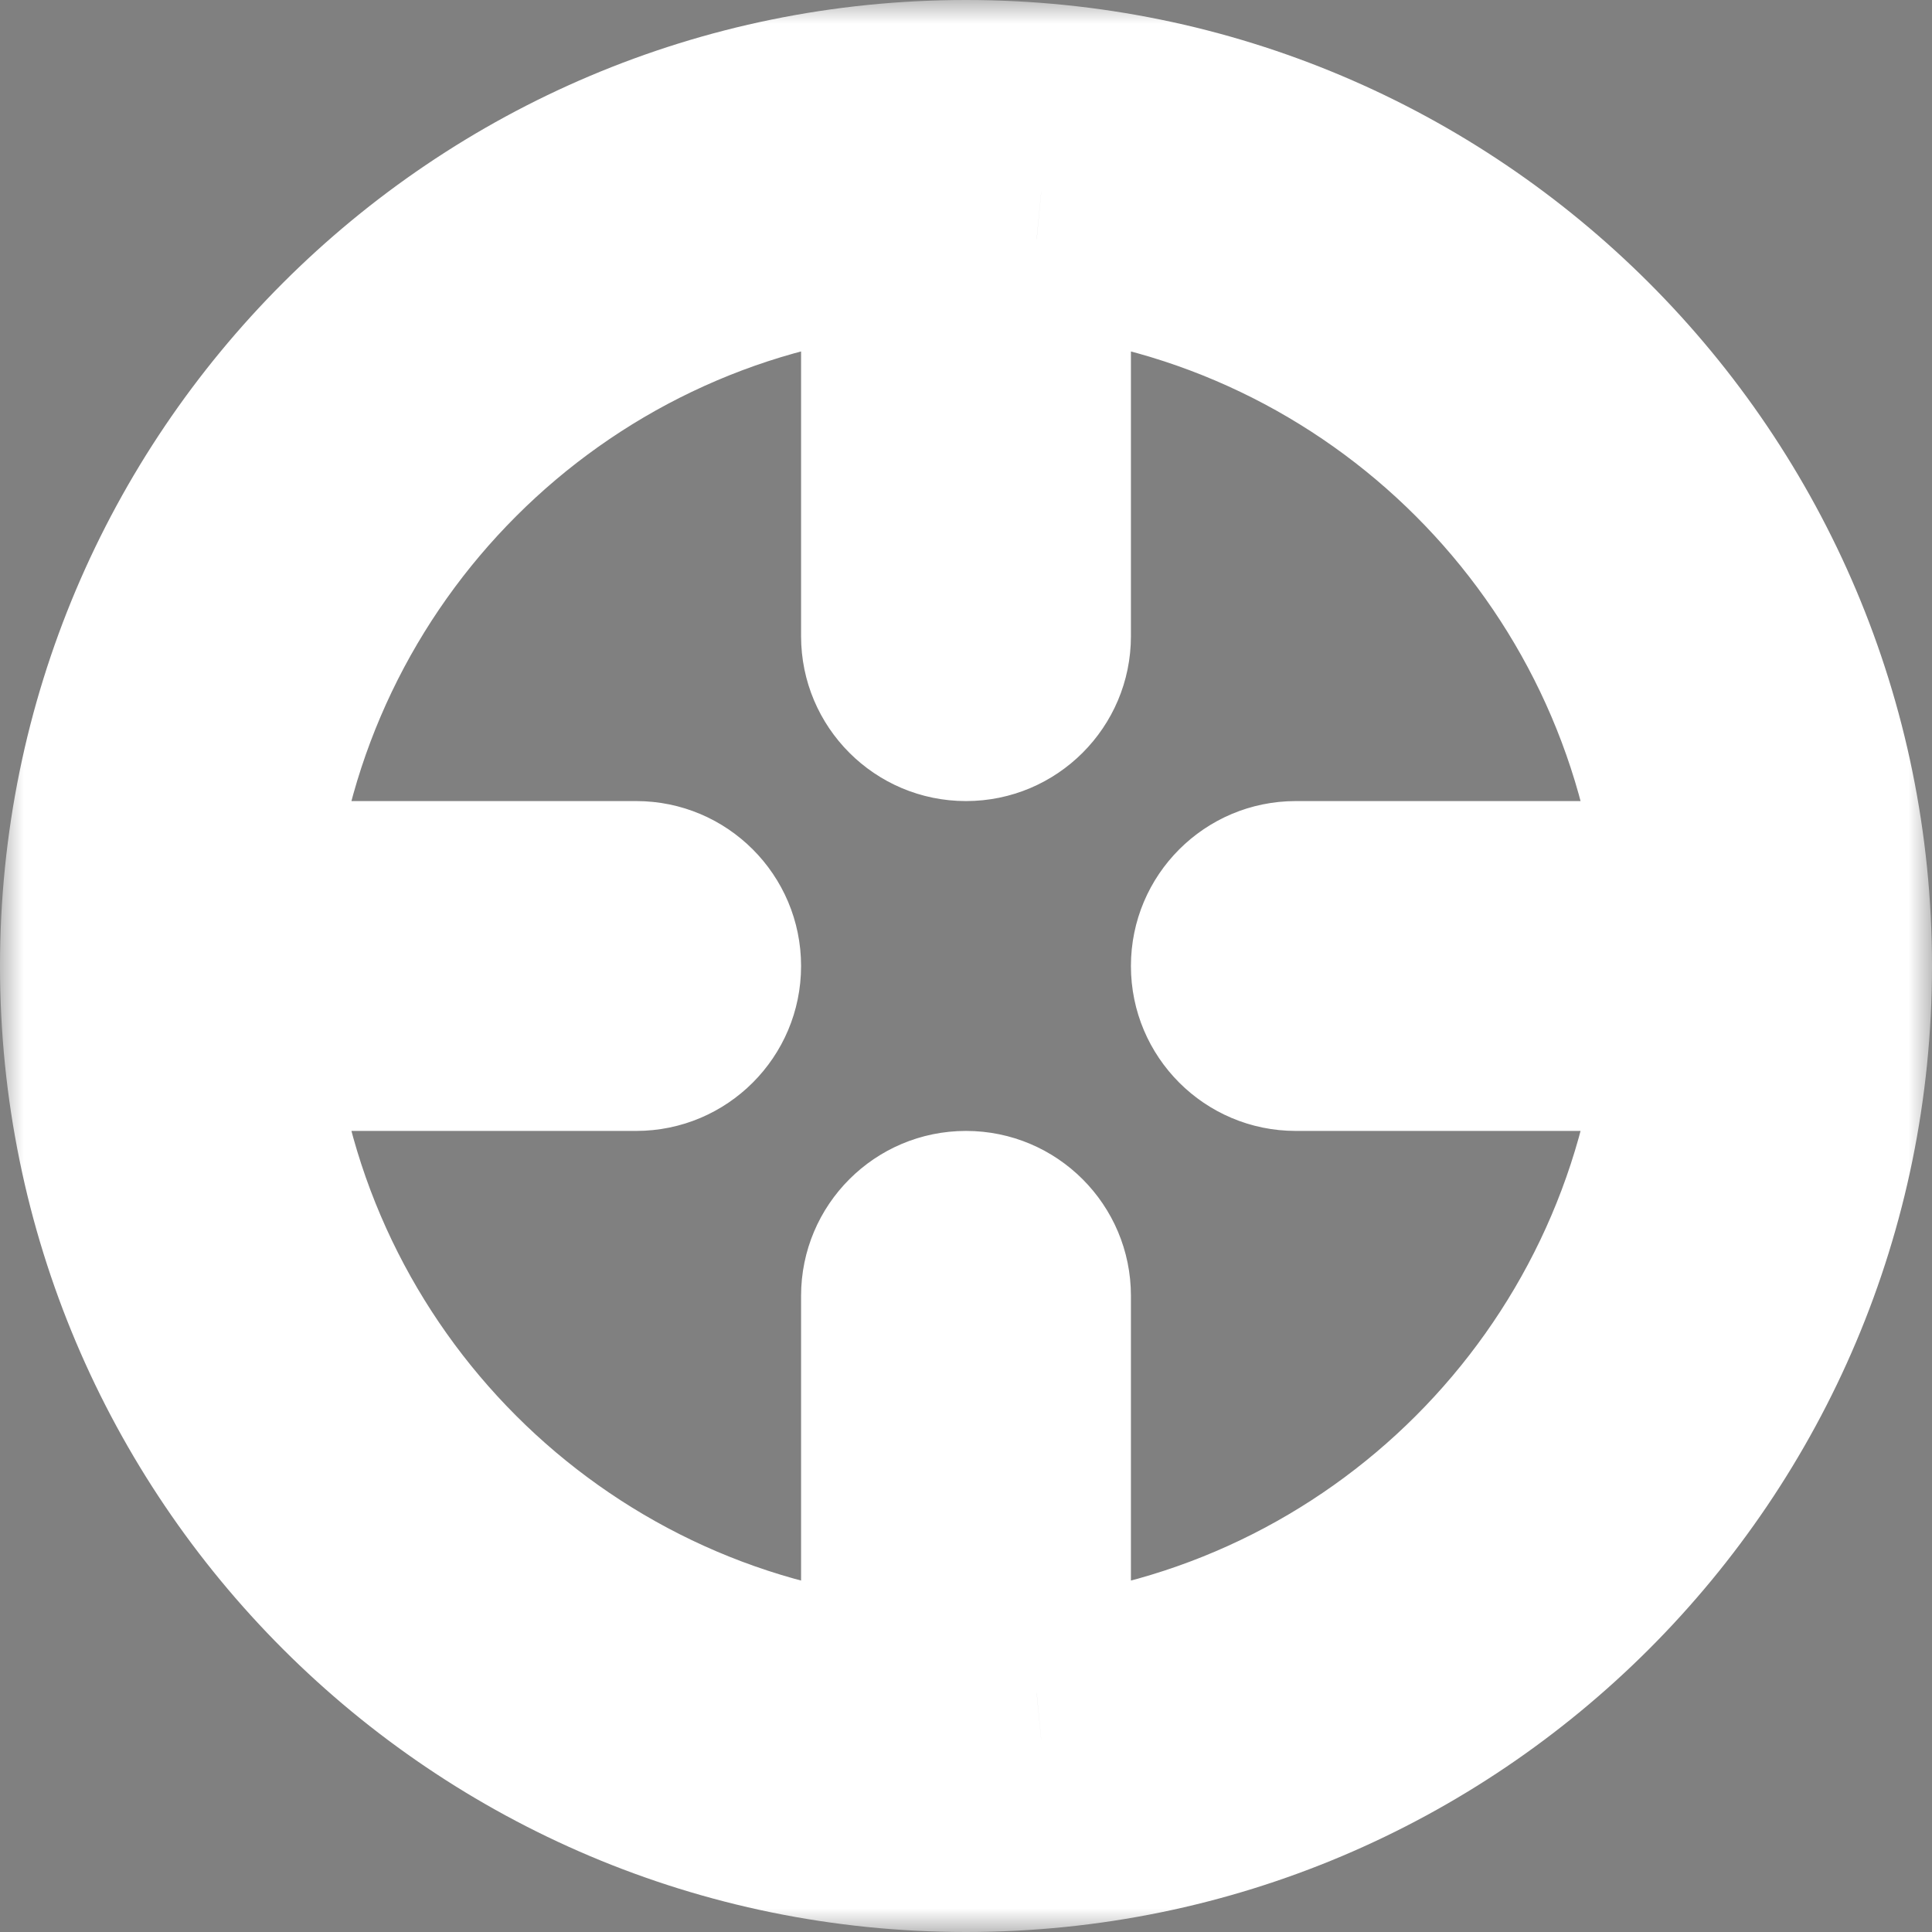 <svg width="41" height="41" viewBox="0 0 41 41" fill="none" xmlns="http://www.w3.org/2000/svg">
<rect x="0" y="0" width="41" height="41" fill="#808080" stroke="none"/>
<mask
    id="path-1-outside-1_4569_1988"
    maskUnits="userSpaceOnUse"
    x="0"
    y="0"
    width="41"
    height="41"
    fill="black"
  >
<rect fill="white" width="41" height="41" />
<path
      fill-rule="evenodd"
      clip-rule="evenodd"
      d="M19 5.072C11.637 5.778 5.779 11.637 5.072 19L13.5 19C14.328 19 15 19.672 15 20.5C15 21.328 14.328 22 13.5 22L5.072 22C5.779 29.363 11.637 35.222 19 35.928V27.5C19 26.672 19.672 26 20.5 26C21.329 26 22 26.672 22 27.5V35.928C29.363 35.221 35.221 29.363 35.928 22H27.5C26.672 22 26 21.328 26 20.5C26 19.672 26.672 19 27.5 19H35.928C35.221 11.637 29.363 5.779 22 5.072V13.5C22 14.328 21.329 15 20.5 15C19.672 15 19 14.328 19 13.5V5.072ZM20.5 2C10.283 2 2 10.283 2 20.5C2 30.717 10.283 39 20.5 39C30.717 39 39 30.717 39 20.5C39 10.283 30.717 2 20.5 2Z"
    />
</mask>
<path
    fill-rule="evenodd"
    clip-rule="evenodd"
    d="M19 5.072C11.637 5.778 5.779 11.637 5.072 19L13.5 19C14.328 19 15 19.672 15 20.5C15 21.328 14.328 22 13.5 22L5.072 22C5.779 29.363 11.637 35.222 19 35.928V27.5C19 26.672 19.672 26 20.5 26C21.329 26 22 26.672 22 27.5V35.928C29.363 35.221 35.221 29.363 35.928 22H27.5C26.672 22 26 21.328 26 20.5C26 19.672 26.672 19 27.5 19H35.928C35.221 11.637 29.363 5.779 22 5.072V13.5C22 14.328 21.329 15 20.5 15C19.672 15 19 14.328 19 13.5V5.072ZM20.5 2C10.283 2 2 10.283 2 20.5C2 30.717 10.283 39 20.5 39C30.717 39 39 30.717 39 20.5C39 10.283 30.717 2 20.5 2Z"
    fill="#294578"
    style="fill:#294578;fill:color(display-p3 0.161 0.271 0.471);fill-opacity:1;"
  />
<path
    d="M19 5.072H21V2.87L18.809 3.081L19 5.072ZM5.072 19L3.081 18.809L2.87 21H5.072L5.072 19ZM13.5 19V21V19ZM13.5 22V24V22ZM5.072 22L5.072 20H2.87L3.081 22.191L5.072 22ZM19 35.928L18.809 37.919L21 38.13V35.928H19ZM22 35.928H20V38.13L22.192 37.919L22 35.928ZM35.928 22L37.919 22.191L38.13 20H35.928V22ZM35.928 19V21H38.13L37.919 18.809L35.928 19ZM22 5.072L22.192 3.081L20 2.87V5.072H22ZM18.809 3.081C10.493 3.879 3.879 10.492 3.081 18.809L7.062 19.191C7.678 12.781 12.782 7.678 19.192 7.062L18.809 3.081ZM5.072 21L13.5 21V17L5.072 17L5.072 21ZM13.5 21C13.224 21 13 20.776 13 20.5H17C17 18.567 15.433 17 13.5 17V21ZM13 20.5C13 20.224 13.224 20 13.5 20V24C15.433 24 17 22.433 17 20.5H13ZM13.5 20L5.072 20L5.072 24L13.5 24V20ZM3.081 22.191C3.879 30.508 10.493 37.121 18.809 37.919L19.192 33.938C12.782 33.322 7.678 28.218 7.062 21.809L3.081 22.191ZM17 27.5V35.928H21V27.5H17ZM20.5 24C18.567 24 17 25.567 17 27.5H21C21 27.776 20.777 28 20.5 28V24ZM24 27.5C24 25.567 22.433 24 20.5 24V28C20.224 28 20 27.776 20 27.5H24ZM24 35.928V27.5H20V35.928H24ZM22.192 37.919C30.508 37.12 37.121 30.507 37.919 22.191L33.938 21.809C33.322 28.218 28.219 33.322 21.809 33.938L22.192 37.919ZM27.5 24H35.928V20H27.5V24ZM24 20.5C24 22.433 25.567 24 27.5 24V20C27.776 20 28 20.224 28 20.5H24ZM27.5 17C25.567 17 24 18.567 24 20.5H28C28 20.776 27.776 21 27.5 21V17ZM35.928 17H27.5V21H35.928V17ZM37.919 18.809C37.121 10.493 30.508 3.88 22.192 3.081L21.809 7.063C28.219 7.678 33.322 12.782 33.938 19.191L37.919 18.809ZM24 13.5V5.072H20V13.5H24ZM20.5 17C22.433 17 24 15.433 24 13.5H20C20 13.224 20.224 13 20.5 13V17ZM17 13.5C17 15.433 18.567 17 20.5 17V13C20.777 13 21 13.224 21 13.5H17ZM17 5.072V13.5H21V5.072H17ZM4 20.5C4 11.387 11.387 4 20.5 4V0C9.178 0 0 9.178 0 20.5H4ZM20.5 37C11.387 37 4 29.613 4 20.5H0C0 31.822 9.178 41 20.5 41V37ZM37 20.5C37 29.613 29.613 37 20.5 37V41C31.822 41 41 31.822 41 20.5H37ZM20.5 4C29.613 4 37 11.387 37 20.5H41C41 9.178 31.822 0 20.5 0V4Z"
    fill="white"
    style="fill:white;fill-opacity:1;"
    mask="url(#path-1-outside-1_4569_1988)"
  />
</svg>
